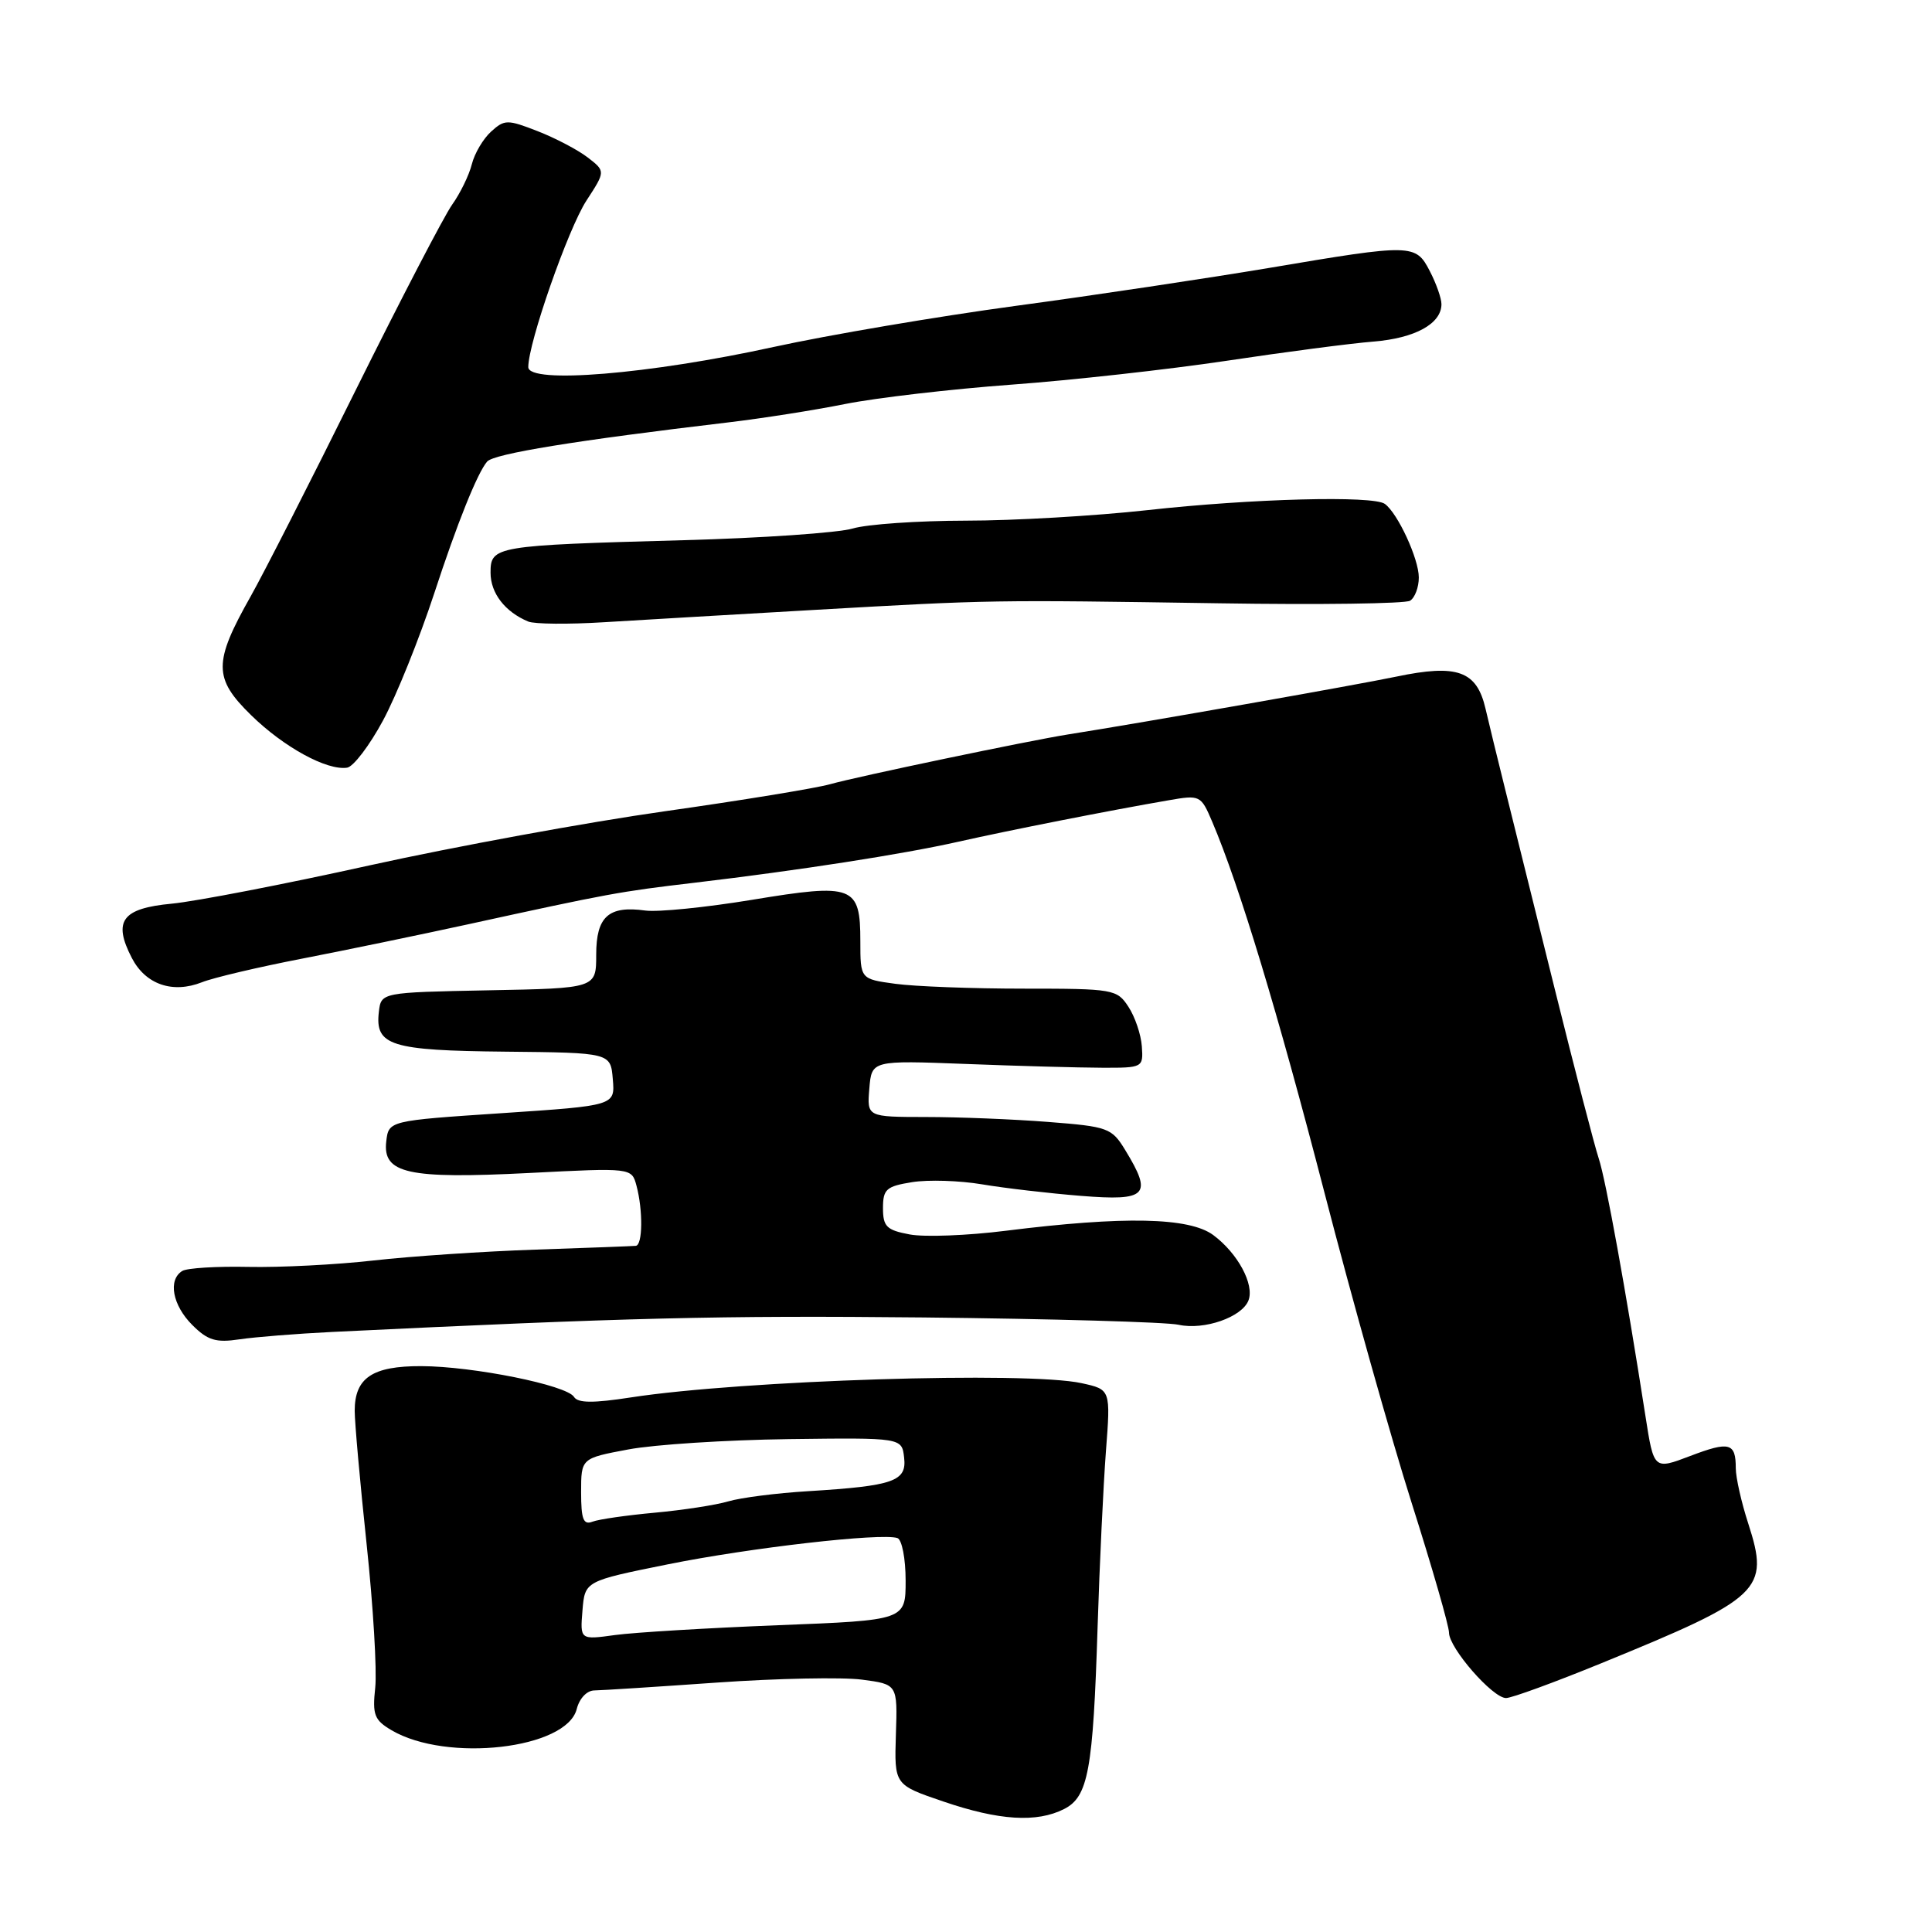 <?xml version="1.0" encoding="UTF-8" standalone="no"?>
<!DOCTYPE svg PUBLIC "-//W3C//DTD SVG 1.1//EN" "http://www.w3.org/Graphics/SVG/1.1/DTD/svg11.dtd" >
<svg xmlns="http://www.w3.org/2000/svg" xmlns:xlink="http://www.w3.org/1999/xlink" version="1.1" viewBox="0 0 256 256">
 <g >
 <path fill="currentColor"
d=" M 140.99 239.71 C 144.20 238.09 144.84 234.60 145.44 215.50 C 145.70 207.25 146.20 196.82 146.54 192.31 C 147.17 184.12 147.17 184.12 143.33 183.28 C 136.15 181.69 98.40 182.89 83.63 185.16 C 78.59 185.94 76.57 185.92 76.06 185.10 C 75.10 183.54 62.69 181.04 55.82 181.02 C 49.34 181.00 47.00 182.57 47.00 186.94 C 47.00 188.48 47.71 196.44 48.58 204.62 C 49.45 212.80 49.96 221.35 49.72 223.62 C 49.33 227.23 49.60 227.92 51.89 229.27 C 59.21 233.57 75.09 231.75 76.42 226.45 C 76.78 225.04 77.77 223.99 78.77 223.99 C 79.72 223.98 87.03 223.51 95.00 222.95 C 102.97 222.39 111.62 222.22 114.21 222.56 C 118.93 223.18 118.93 223.18 118.71 229.84 C 118.50 236.50 118.50 236.50 125.00 238.71 C 132.38 241.23 137.37 241.54 140.99 239.71 Z  M 212.20 220.38 C 233.44 211.70 234.50 210.70 231.66 201.90 C 230.74 199.08 230.00 195.77 230.00 194.55 C 230.00 191.17 229.17 190.94 223.95 192.93 C 219.14 194.76 219.14 194.76 218.03 187.63 C 215.42 170.88 212.77 156.29 211.84 153.50 C 211.29 151.85 208.66 141.72 206.00 131.00 C 203.34 120.28 200.38 108.35 199.42 104.50 C 198.46 100.65 197.30 95.89 196.84 93.91 C 195.68 88.89 193.11 87.96 185.00 89.66 C 179.52 90.80 151.53 95.74 141.50 97.32 C 136.29 98.15 113.65 102.88 110.00 103.91 C 108.08 104.45 98.17 106.07 88.00 107.51 C 77.83 108.95 60.28 112.17 49.00 114.66 C 37.72 117.16 25.92 119.44 22.77 119.74 C 16.16 120.36 14.93 122.03 17.47 126.94 C 19.29 130.45 22.87 131.69 26.77 130.15 C 28.27 129.55 34.22 128.15 40.00 127.03 C 45.78 125.91 55.67 123.86 62.00 122.48 C 80.70 118.39 82.07 118.14 92.00 116.97 C 105.85 115.33 119.58 113.20 127.00 111.53 C 133.70 110.02 147.23 107.35 154.80 106.05 C 159.03 105.31 159.12 105.36 160.63 108.90 C 164.22 117.33 169.31 134.14 175.49 158.00 C 179.12 172.03 184.32 190.53 187.04 199.11 C 189.77 207.70 192.00 215.45 192.00 216.33 C 192.00 218.37 197.78 225.00 199.56 225.00 C 200.30 225.00 205.99 222.92 212.20 220.38 Z  M 44.00 176.49 C 83.27 174.59 95.31 174.30 122.37 174.57 C 139.35 174.75 154.56 175.18 156.18 175.54 C 159.56 176.28 164.58 174.53 165.43 172.31 C 166.24 170.20 164.01 166.06 160.76 163.65 C 157.58 161.30 148.96 161.12 133.29 163.08 C 128.22 163.72 122.49 163.94 120.54 163.57 C 117.48 163.00 117.00 162.53 117.00 160.08 C 117.00 157.57 117.44 157.19 120.87 156.64 C 122.99 156.30 127.16 156.43 130.12 156.93 C 133.08 157.43 138.99 158.12 143.25 158.46 C 152.01 159.16 152.76 158.39 149.11 152.41 C 147.31 149.45 146.84 149.28 138.86 148.66 C 134.26 148.30 126.99 148.01 122.69 148.01 C 114.88 148.00 114.88 148.00 115.19 144.25 C 115.50 140.50 115.50 140.50 128.00 140.98 C 134.88 141.25 142.97 141.47 146.00 141.48 C 151.43 141.50 151.50 141.46 151.30 138.65 C 151.19 137.08 150.39 134.72 149.52 133.40 C 148.01 131.08 147.53 131.00 135.62 131.00 C 128.83 131.00 121.19 130.71 118.64 130.36 C 114.00 129.73 114.00 129.73 114.00 124.72 C 114.00 117.35 113.09 117.01 99.65 119.23 C 93.52 120.24 87.15 120.88 85.50 120.65 C 80.63 119.98 79.00 121.45 79.00 126.51 C 79.00 130.95 79.00 130.95 64.75 131.22 C 50.50 131.50 50.50 131.50 50.20 134.09 C 49.68 138.55 51.75 139.20 66.94 139.35 C 80.91 139.49 80.91 139.49 81.20 143.00 C 81.50 146.50 81.50 146.50 66.50 147.50 C 51.50 148.50 51.50 148.50 51.18 151.25 C 50.69 155.50 54.03 156.24 70.07 155.43 C 83.70 154.73 83.70 154.73 84.34 157.12 C 85.21 160.39 85.16 164.98 84.25 165.08 C 83.84 165.12 77.88 165.35 71.00 165.58 C 64.12 165.81 54.45 166.46 49.50 167.02 C 44.55 167.58 37.08 167.96 32.90 167.87 C 28.71 167.78 24.78 168.02 24.15 168.41 C 22.23 169.59 22.86 172.95 25.47 175.56 C 27.51 177.60 28.60 177.94 31.72 177.47 C 33.80 177.16 39.33 176.72 44.00 176.49 Z  M 50.74 95.49 C 52.52 92.20 55.58 84.59 57.55 78.59 C 60.56 69.38 63.27 62.63 64.55 61.16 C 65.46 60.12 76.30 58.36 96.50 55.97 C 100.90 55.45 107.88 54.36 112.00 53.53 C 116.12 52.71 126.03 51.56 134.00 50.97 C 141.97 50.39 154.80 48.96 162.50 47.81 C 170.20 46.65 178.97 45.50 182.00 45.26 C 187.52 44.81 191.00 42.89 191.00 40.30 C 191.00 39.53 190.31 37.57 189.47 35.95 C 187.59 32.30 187.17 32.29 168.24 35.49 C 160.13 36.85 144.99 39.13 134.58 40.53 C 124.17 41.94 109.77 44.39 102.58 45.96 C 86.03 49.59 70.00 50.91 70.00 48.64 C 70.00 45.43 75.27 30.34 77.70 26.59 C 80.24 22.69 80.24 22.69 77.87 20.86 C 76.57 19.86 73.58 18.29 71.24 17.38 C 67.24 15.82 66.85 15.82 65.08 17.43 C 64.03 18.38 62.88 20.32 62.52 21.76 C 62.16 23.20 60.99 25.61 59.91 27.12 C 58.84 28.63 53.09 39.69 47.14 51.68 C 41.20 63.68 34.93 75.98 33.22 79.01 C 28.26 87.79 28.27 89.87 33.27 94.76 C 37.60 99.00 43.32 102.13 46.00 101.72 C 46.83 101.59 48.96 98.79 50.74 95.49 Z  M 108.00 80.81 C 131.45 79.47 131.32 79.48 161.59 79.94 C 174.84 80.15 186.20 79.99 186.84 79.60 C 187.48 79.20 188.00 77.82 188.00 76.52 C 188.00 74.05 185.22 68.03 183.50 66.77 C 181.96 65.64 165.89 66.06 152.00 67.60 C 145.12 68.36 134.32 68.99 127.99 68.99 C 121.66 69.00 114.91 69.46 112.99 70.03 C 111.07 70.60 100.95 71.30 90.50 71.58 C 65.52 72.27 65.00 72.36 65.00 75.89 C 65.00 78.60 66.92 81.08 70.00 82.36 C 70.83 82.70 75.33 82.74 80.00 82.45 C 84.67 82.16 97.28 81.43 108.00 80.81 Z  M 77.18 213.40 C 77.50 209.50 77.50 209.50 88.50 207.28 C 99.35 205.09 116.78 203.09 118.91 203.80 C 119.51 204.00 120.00 206.52 120.00 209.43 C 120.00 214.69 120.00 214.69 103.07 215.35 C 93.76 215.72 84.06 216.30 81.50 216.65 C 76.86 217.29 76.86 217.29 77.18 213.40 Z  M 77.00 197.72 C 77.00 193.23 77.00 193.23 83.25 192.06 C 86.69 191.41 96.25 190.80 104.50 190.69 C 119.50 190.50 119.50 190.50 119.80 193.13 C 120.17 196.28 118.44 196.89 107.08 197.59 C 102.91 197.84 98.15 198.45 96.50 198.94 C 94.85 199.43 90.47 200.10 86.76 200.44 C 83.06 200.78 79.34 201.31 78.51 201.63 C 77.30 202.10 77.00 201.32 77.00 197.72 Z "/>
</g>
</svg>